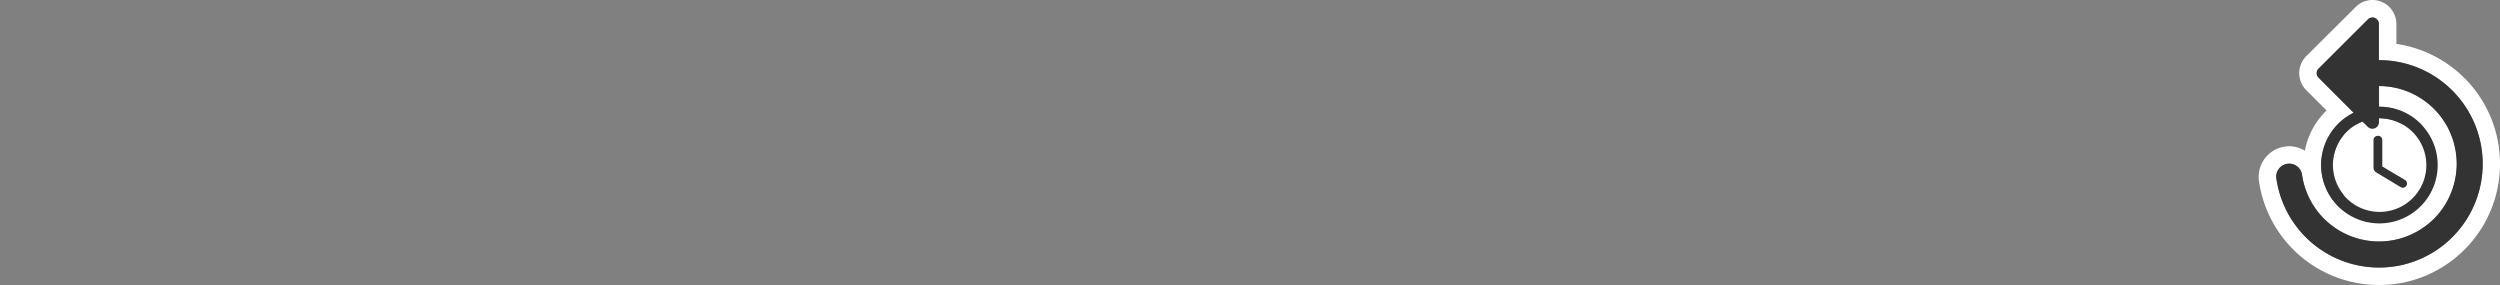 <svg xmlns="http://www.w3.org/2000/svg" viewBox="0 0 1000 114"><rect x="0" y="0" width="1000" height="114" fill="#808080" stroke="none"/><g id="Layer_2" data-name="Layer 2"><rect x="937.39" y="50.02" width="41.87" height="39.83" fill="#fff"/></g><g id="Layer_1" data-name="Layer 1"><path d="M951.22,54.34A1.68,1.68,0,0,1,952.9,56V66.61l9,5.36a1.66,1.66,0,0,1,.59,2.31,1.63,1.63,0,0,1-1.42.8,1.76,1.76,0,0,1-.87-.24L950.54,69a2.31,2.31,0,0,1-1.14-2V56a1.68,1.68,0,0,1,1.68-1.68h.14m0-7h-.14A8.68,8.68,0,0,0,942.4,56V67a9.33,9.33,0,0,0,4.57,8l9.65,5.79,0,0a8.67,8.67,0,1,0,8.8-14.94l-5.57-3.31V56a8.69,8.69,0,0,0-8.68-8.68Z" fill="#fff"/><path d="M949,7a2.58,2.58,0,0,1,2.59,2.6V24.06a41.49,41.49,0,0,1,8.34,82.13,43.51,43.51,0,0,1-8.33.81,41.48,41.48,0,0,1-41-35.63,5.18,5.18,0,0,1,10.26-1.45,31.16,31.16,0,0,0,30.76,26.66,33,33,0,0,0,6.7-.7,31.09,31.09,0,0,0-6.68-61.46v8.26h.17a23.3,23.3,0,1,1-10.3,2.4l-14-14a2.56,2.56,0,0,1,0-3.68L947.13,7.79A2.49,2.49,0,0,1,949,7m-.05,44.49a2.57,2.57,0,0,1-1.82-.75L945,48.63a18.62,18.62,0,1,0,6.77-1.29h-.19v1.53a2.6,2.6,0,0,1-2.64,2.61M949,0a9.46,9.46,0,0,0-6.79,2.86L922.5,22.47a9.61,9.61,0,0,0,0,13.58l8.14,8.14a30,30,0,0,0-8.69,16.09,12,12,0,0,0-6.26-1.77,12.22,12.22,0,0,0-12.12,13.78v.06a48.49,48.49,0,0,0,48,41.65,51.1,51.1,0,0,0,9.67-.94,48.5,48.5,0,0,0-2.68-95.5v-8A9.61,9.61,0,0,0,949,0Zm-.05,58.49a9.63,9.63,0,0,0,7.25-3.28A11.66,11.66,0,1,1,940.08,66a11.55,11.55,0,0,1,4-8.8,9.57,9.57,0,0,0,4.81,1.29Z" fill="#fff"/><path d="M951.08,54.34A1.68,1.68,0,0,0,949.4,56V67a2.31,2.31,0,0,0,1.14,2l9.68,5.81a1.67,1.67,0,1,0,1.7-2.87l-9-5.36V56a1.68,1.68,0,0,0-1.68-1.68Z" fill="#333"/><path d="M951.54,24.06V9.6a2.57,2.57,0,0,0-4.41-1.81L927.44,27.42a2.56,2.56,0,0,0,0,3.68l14,14a23.33,23.33,0,1,0,10.3-2.4h-.17V34.42a31.09,31.09,0,1,1-30.78,35.5,5.18,5.18,0,0,0-10.26,1.45,41.48,41.48,0,1,0,41-47.31Zm.19,23.28A18.71,18.71,0,1,1,945,48.63l2.12,2.11a2.62,2.62,0,0,0,4.46-1.86V47.35Z" fill="#333"/></g></svg>